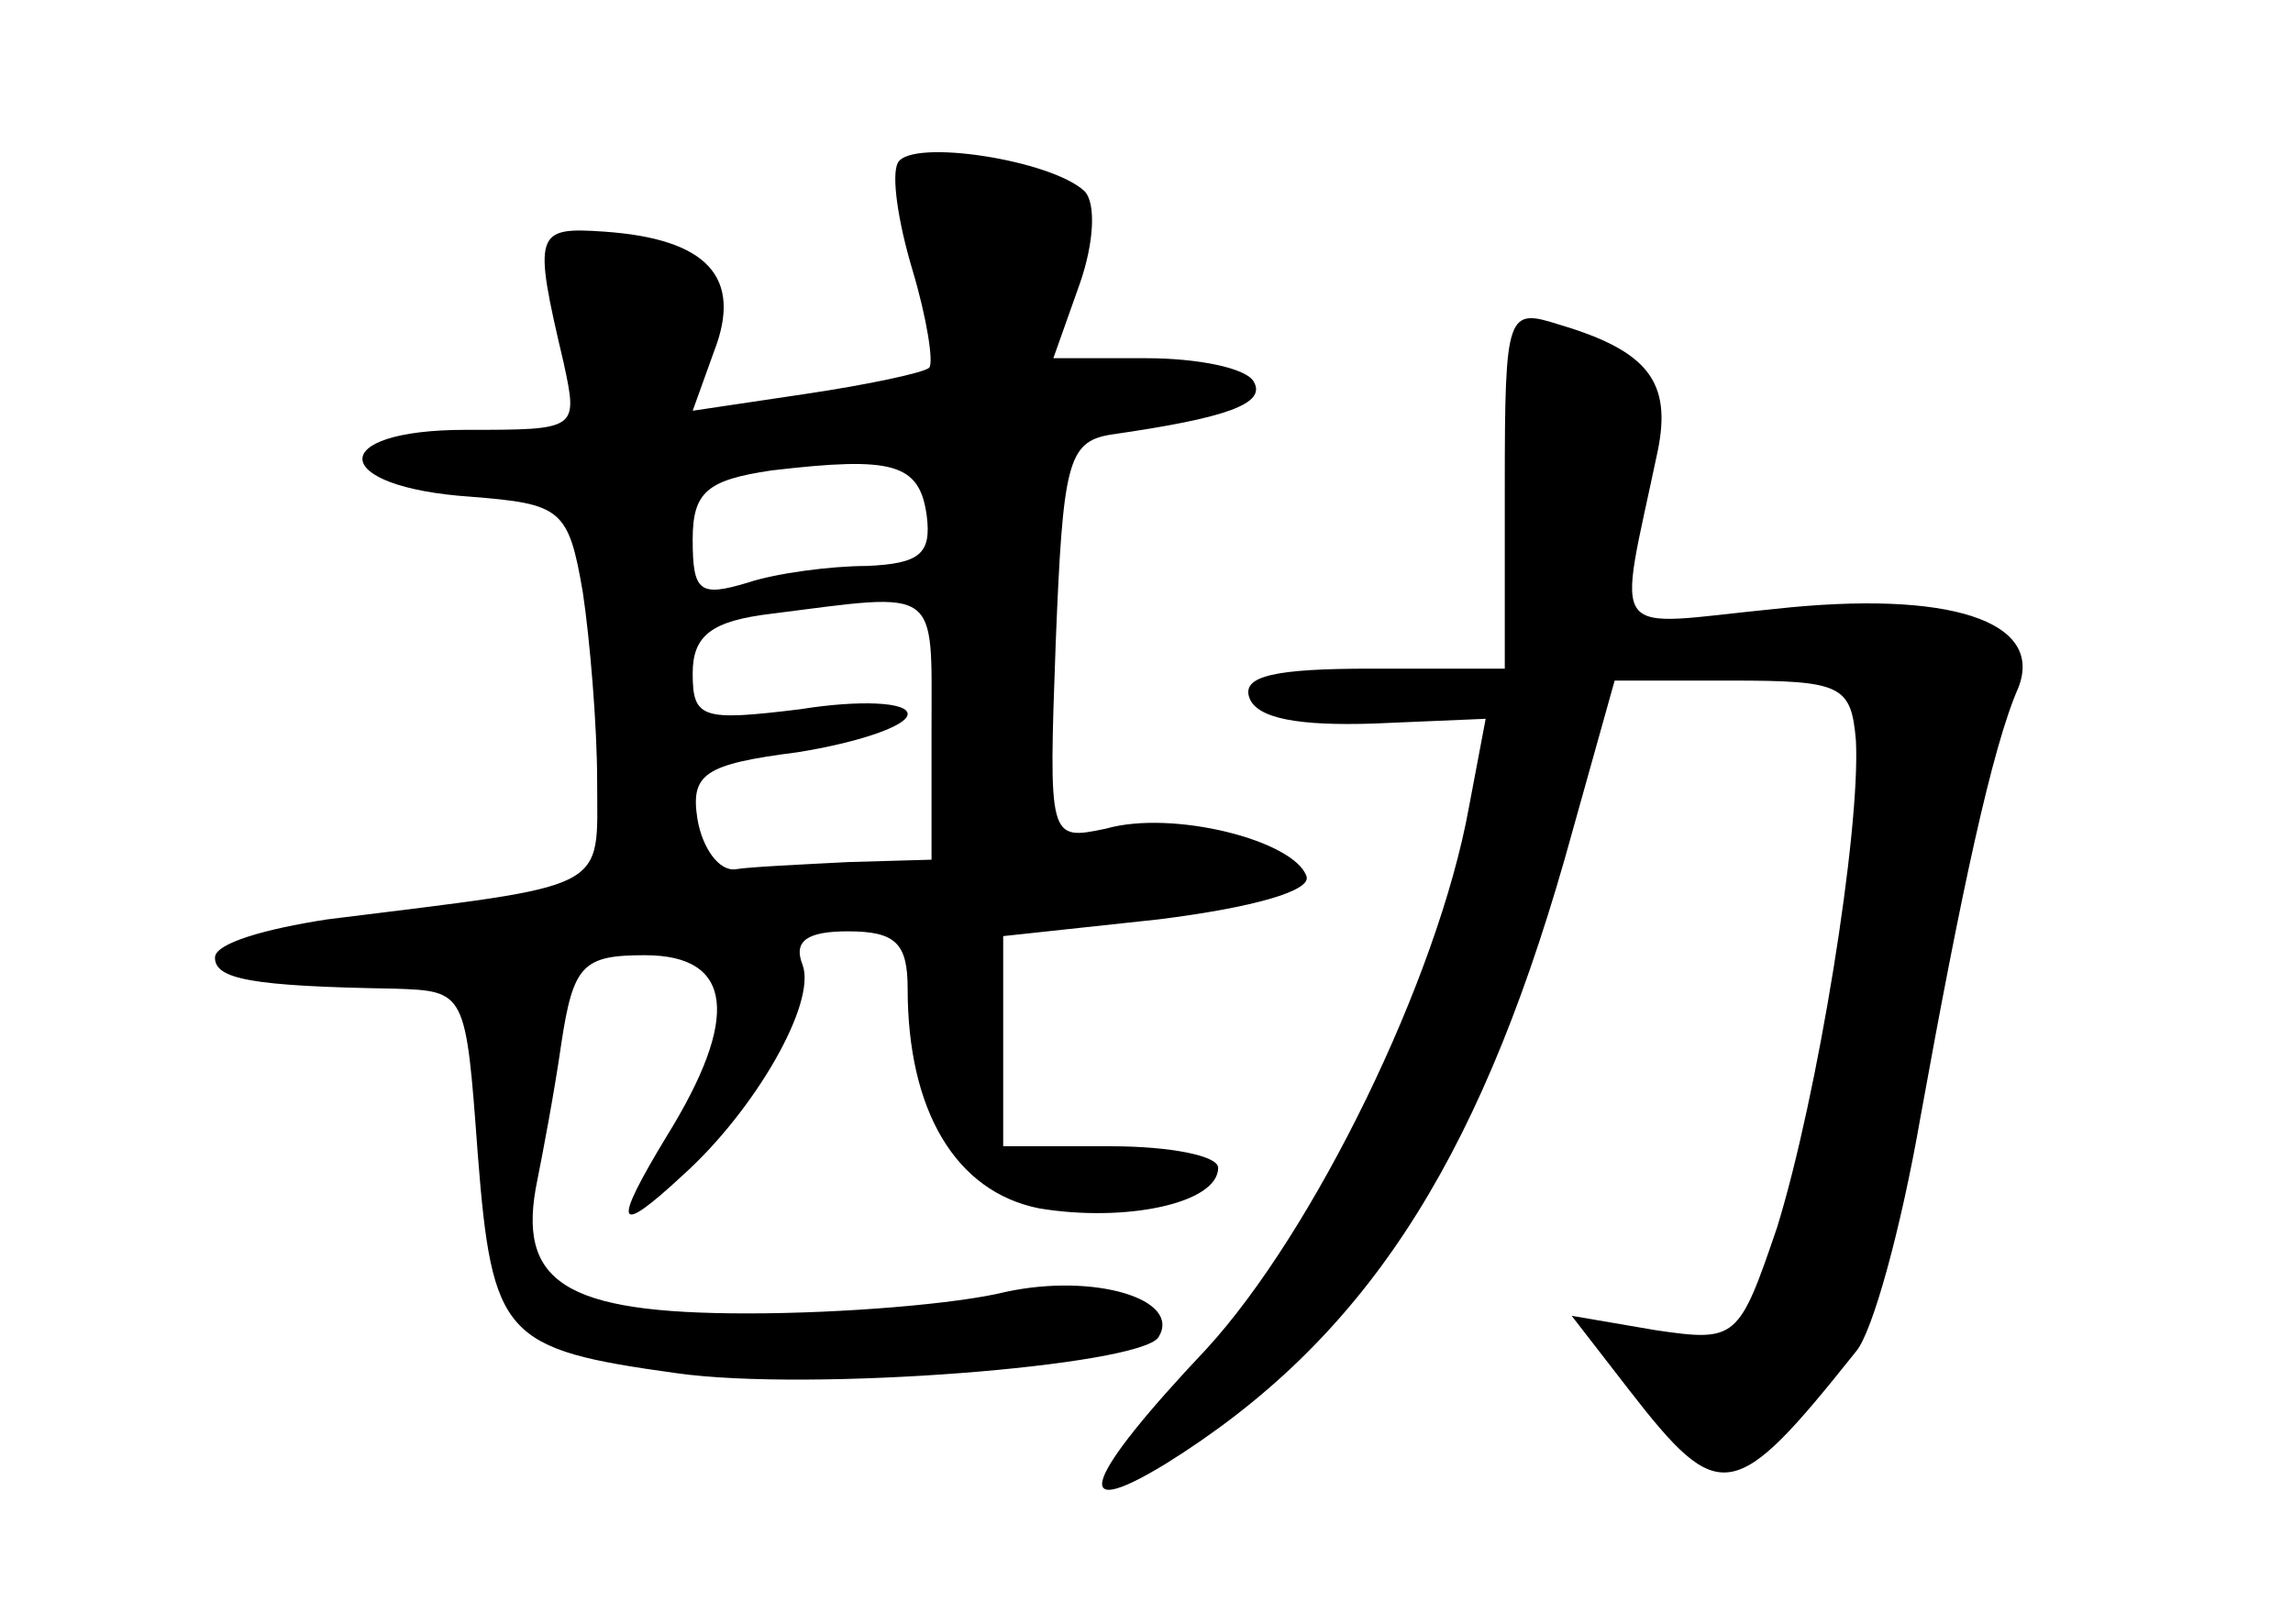 <?xml version="1.0" standalone="no"?>
<!DOCTYPE svg PUBLIC "-//W3C//DTD SVG 20010904//EN"
 "http://www.w3.org/TR/2001/REC-SVG-20010904/DTD/svg10.dtd">
<svg version="1.0" xmlns="http://www.w3.org/2000/svg"
 width="96pt" height="68pt" viewBox="0 0 96 68"
 preserveAspectRatio="xMidYMid meet">
<g transform="translate(0,68) scale(0.1,-0.1)"
fill="#000000" stroke="none">
<path d="M376 612 c-3 -5 0 -25 6 -45 6 -20 9 -39 7 -41 -2 -2 -25 -7 -52 -11
l-47 -7 9 25 c12 31 -3 47 -46 50 -29 2 -30 0 -17 -55 6 -28 6 -28 -41 -28
-59 0 -57 -24 2 -28 38 -3 41 -5 47 -40 3 -20 6 -56 6 -79 0 -47 7 -43 -113
-58 -26 -4 -47 -10 -47 -16 0 -9 15 -12 75 -13 30 -1 30 -1 35 -69 6 -77 11
-82 83 -92 56 -8 194 3 202 15 10 16 -27 27 -64 19 -20 -5 -68 -9 -108 -9 -77
0 -97 13 -88 56 2 10 7 36 10 57 5 33 9 37 35 37 37 0 40 -26 9 -76 -23 -38
-21 -42 7 -16 30 27 56 72 50 88 -4 10 2 14 19 14 20 0 25 -5 25 -24 0 -51 20
-85 55 -92 36 -6 75 2 75 17 0 5 -20 9 -45 9 l-45 0 0 44 0 44 65 7 c40 5 64
12 62 18 -5 15 -56 28 -84 20 -24 -5 -24 -5 -21 78 3 75 5 84 23 87 49 7 65
13 60 22 -3 6 -24 10 -45 10 l-39 0 11 31 c6 17 7 34 2 39 -14 13 -72 22 -78
12z m12 -148 c2 -16 -3 -20 -25 -21 -15 0 -38 -3 -50 -7 -20 -6 -23 -4 -23 18
0 20 6 25 33 29 51 6 62 3 65 -19z m2 -89 l0 -55 -35 -1 c-19 -1 -41 -2 -47
-3 -7 -1 -14 9 -16 21 -3 19 3 23 42 28 25 4 46 11 46 16 0 5 -20 6 -45 2 -41
-5 -45 -4 -45 15 0 16 8 22 33 25 71 9 67 12 67 -48z"/>
<path d="M630 476 l0 -76 -56 0 c-40 0 -54 -3 -51 -12 3 -9 21 -12 52 -11 l47
2 -7 -37 c-13 -72 -65 -178 -110 -227 -51 -54 -58 -73 -17 -48 82 51 130 124
167 253 l21 75 49 0 c46 0 50 -2 52 -25 2 -38 -16 -149 -33 -204 -16 -47 -17
-48 -51 -43 l-35 6 24 -31 c38 -49 44 -48 95 16 7 8 19 52 27 98 17 94 30 155
41 180 11 28 -29 41 -102 33 -71 -7 -66 -15 -49 66 6 29 -4 42 -41 53 -22 7
-23 6 -23 -68z"/>
</g>
</svg>
